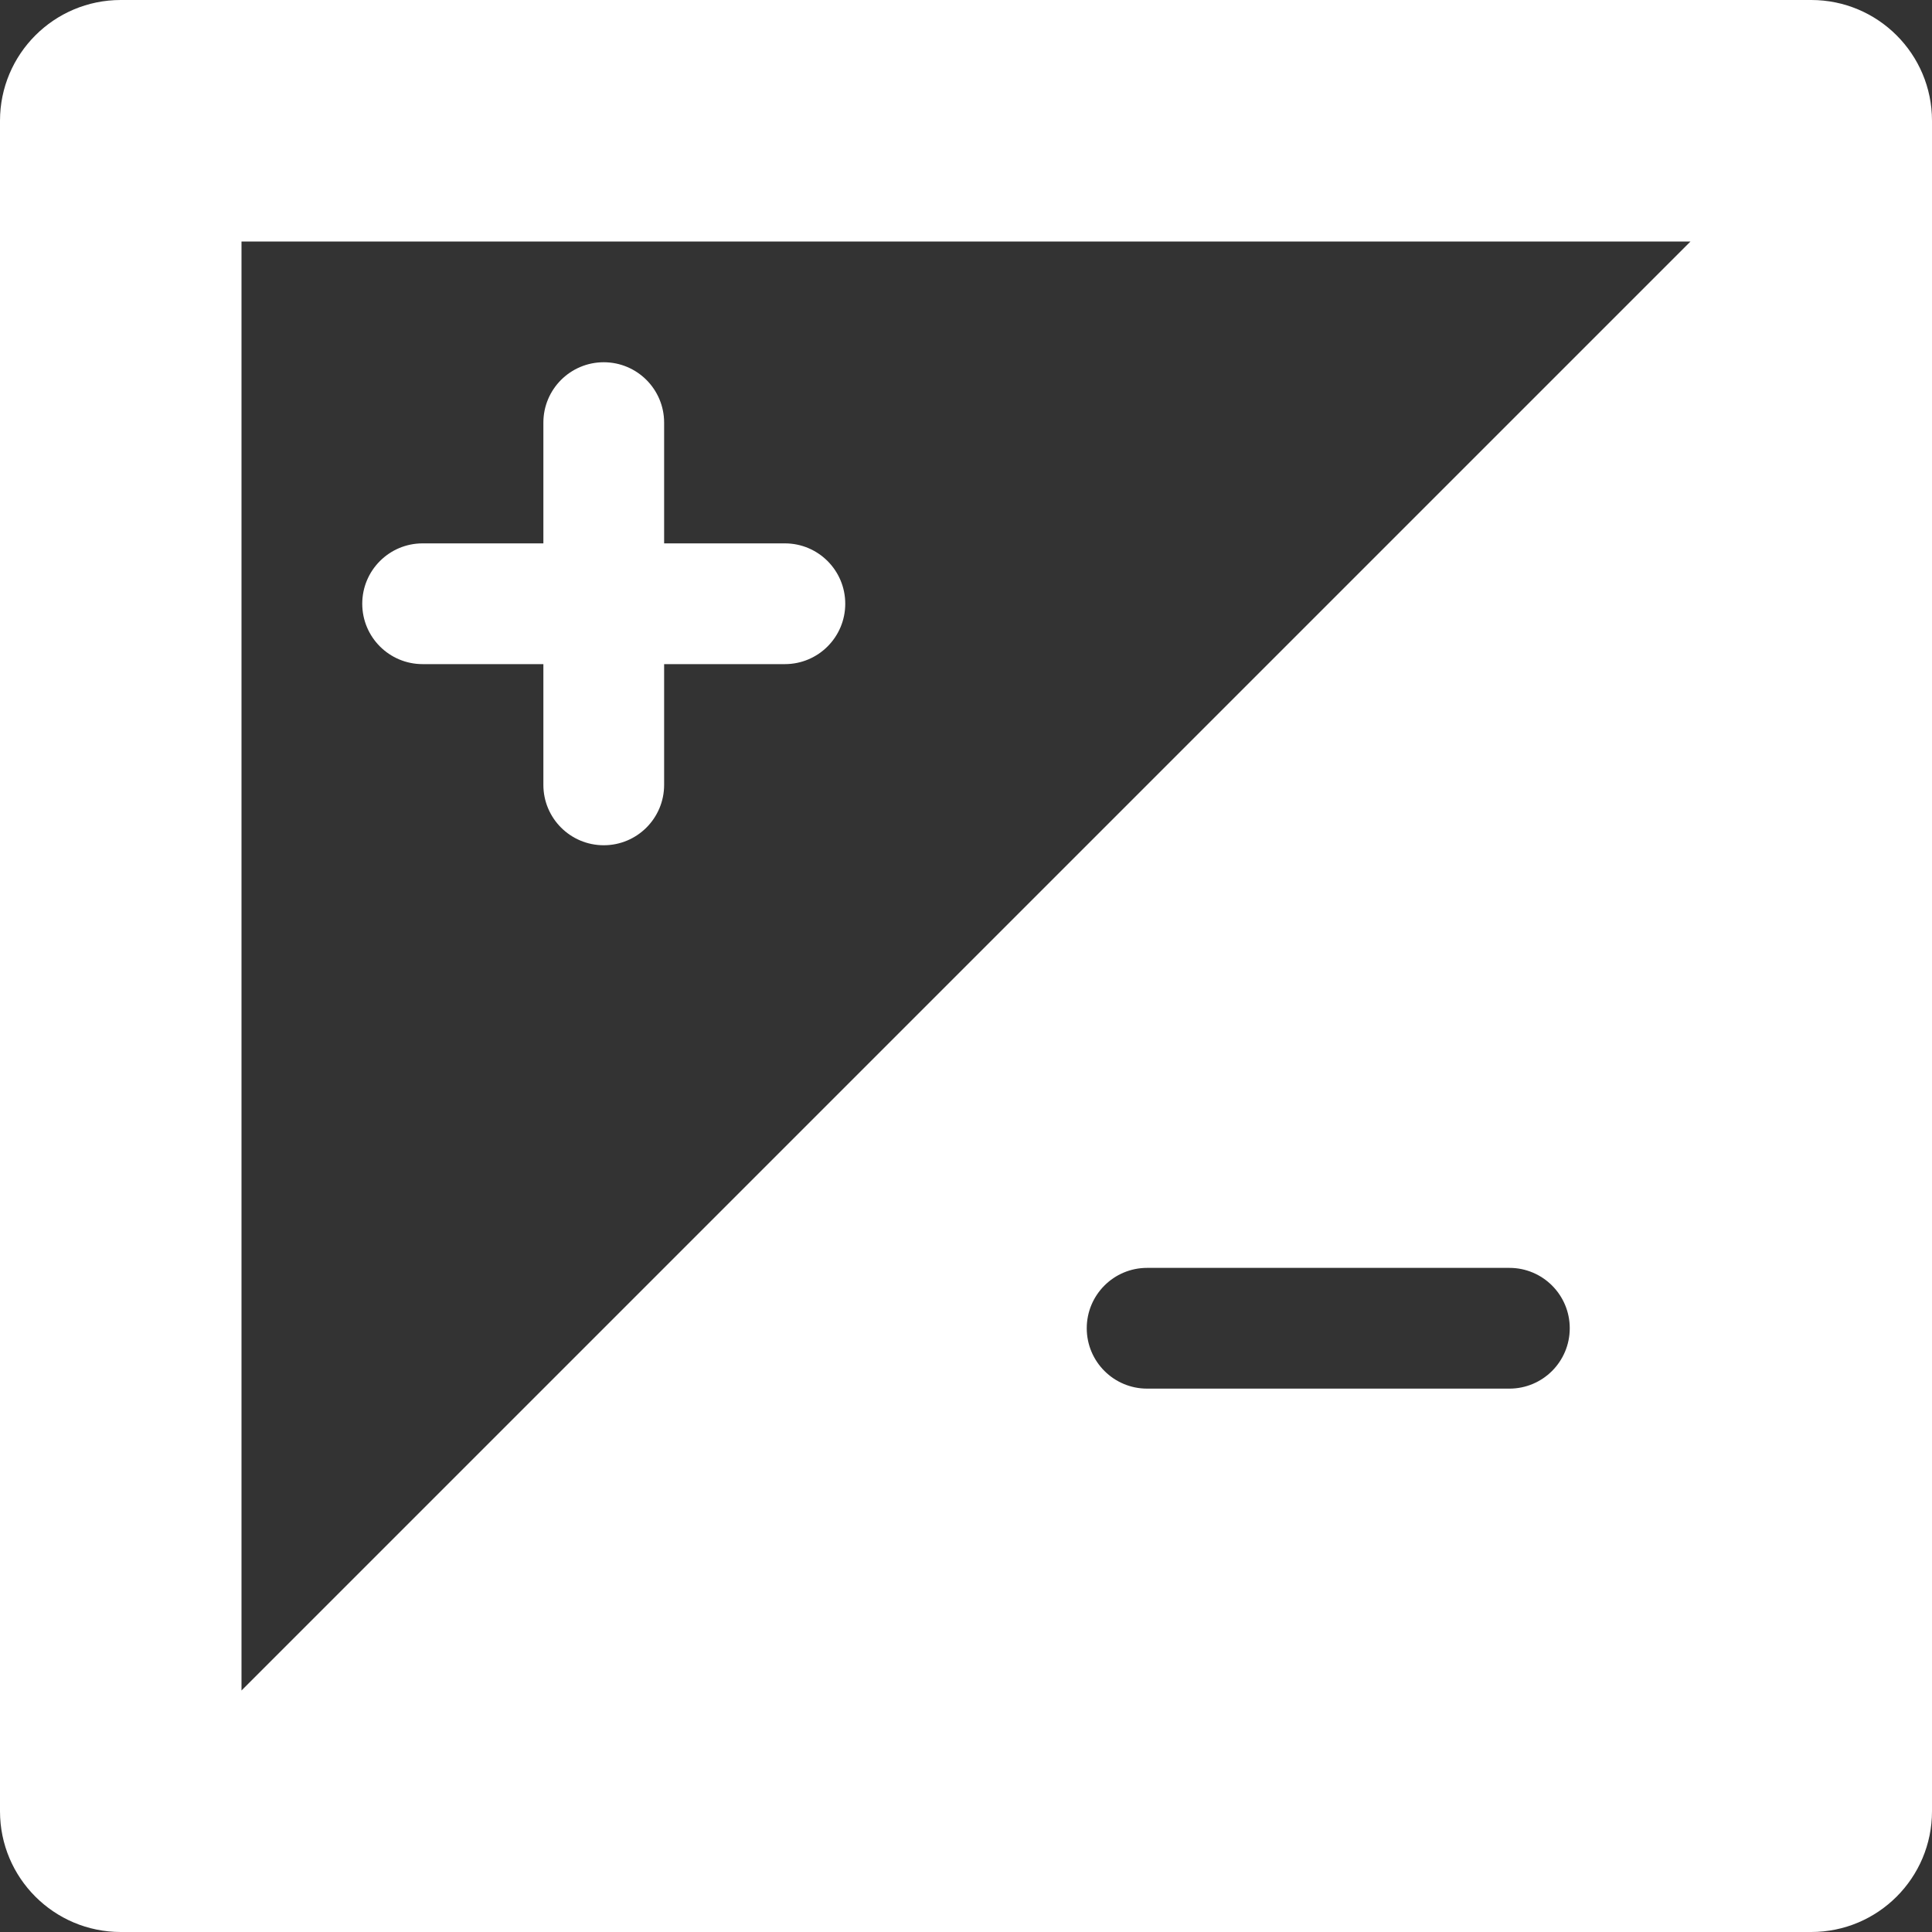<?xml version="1.0" encoding="iso-8859-1"?>
<!-- Generator: Adobe Illustrator 18.0.0, SVG Export Plug-In . SVG Version: 6.00 Build 0)  -->
<!DOCTYPE svg PUBLIC "-//W3C//DTD SVG 1.1//EN" "http://www.w3.org/Graphics/SVG/1.1/DTD/svg11.dtd">
<svg xmlns="http://www.w3.org/2000/svg" xmlns:xlink="http://www.w3.org/1999/xlink" version="1.1" id="Capa_1" x="0px" y="0px" viewBox="0 0 512 512" style="enable-background:new 0 0 512 512;" xml:space="preserve" width="512px" height="512px">
<rect x="0" y="0" width="512" height="512" fill="#333333" stroke="none"/>
<g>
	<path d="M112,176h32v32c0,8.836,7.156,16,16,16c8.844,0,16-7.164,16-16v-32h32c8.844,0,16-7.164,16-16s-7.156-16-16-16h-32v-32   c0-8.836-7.156-16-16-16c-8.844,0-16,7.164-16,16v32h-32c-8.844,0-16,7.164-16,16S103.156,176,112,176z" fill="#FFFFFF"/>
	<path d="M480,0H32C14.328,0,0,14.328,0,32v448c0,17.672,14.328,32,32,32h448c17.672,0,32-14.328,32-32V32   C512,14.328,497.672,0,480,0z M400,368h-96c-8.844,0-16-7.164-16-16s7.156-16,16-16h96c8.844,0,16,7.164,16,16S408.844,368,400,368   z M64,448V64h384L64,448z" fill="#FFFFFF"/>
</g>
<g>
</g>
<g>
</g>
<g>
</g>
<g>
</g>
<g>
</g>
<g>
</g>
<g>
</g>
<g>
</g>
<g>
</g>
<g>
</g>
<g>
</g>
<g>
</g>
<g>
</g>
<g>
</g>
<g>
</g>
</svg>
